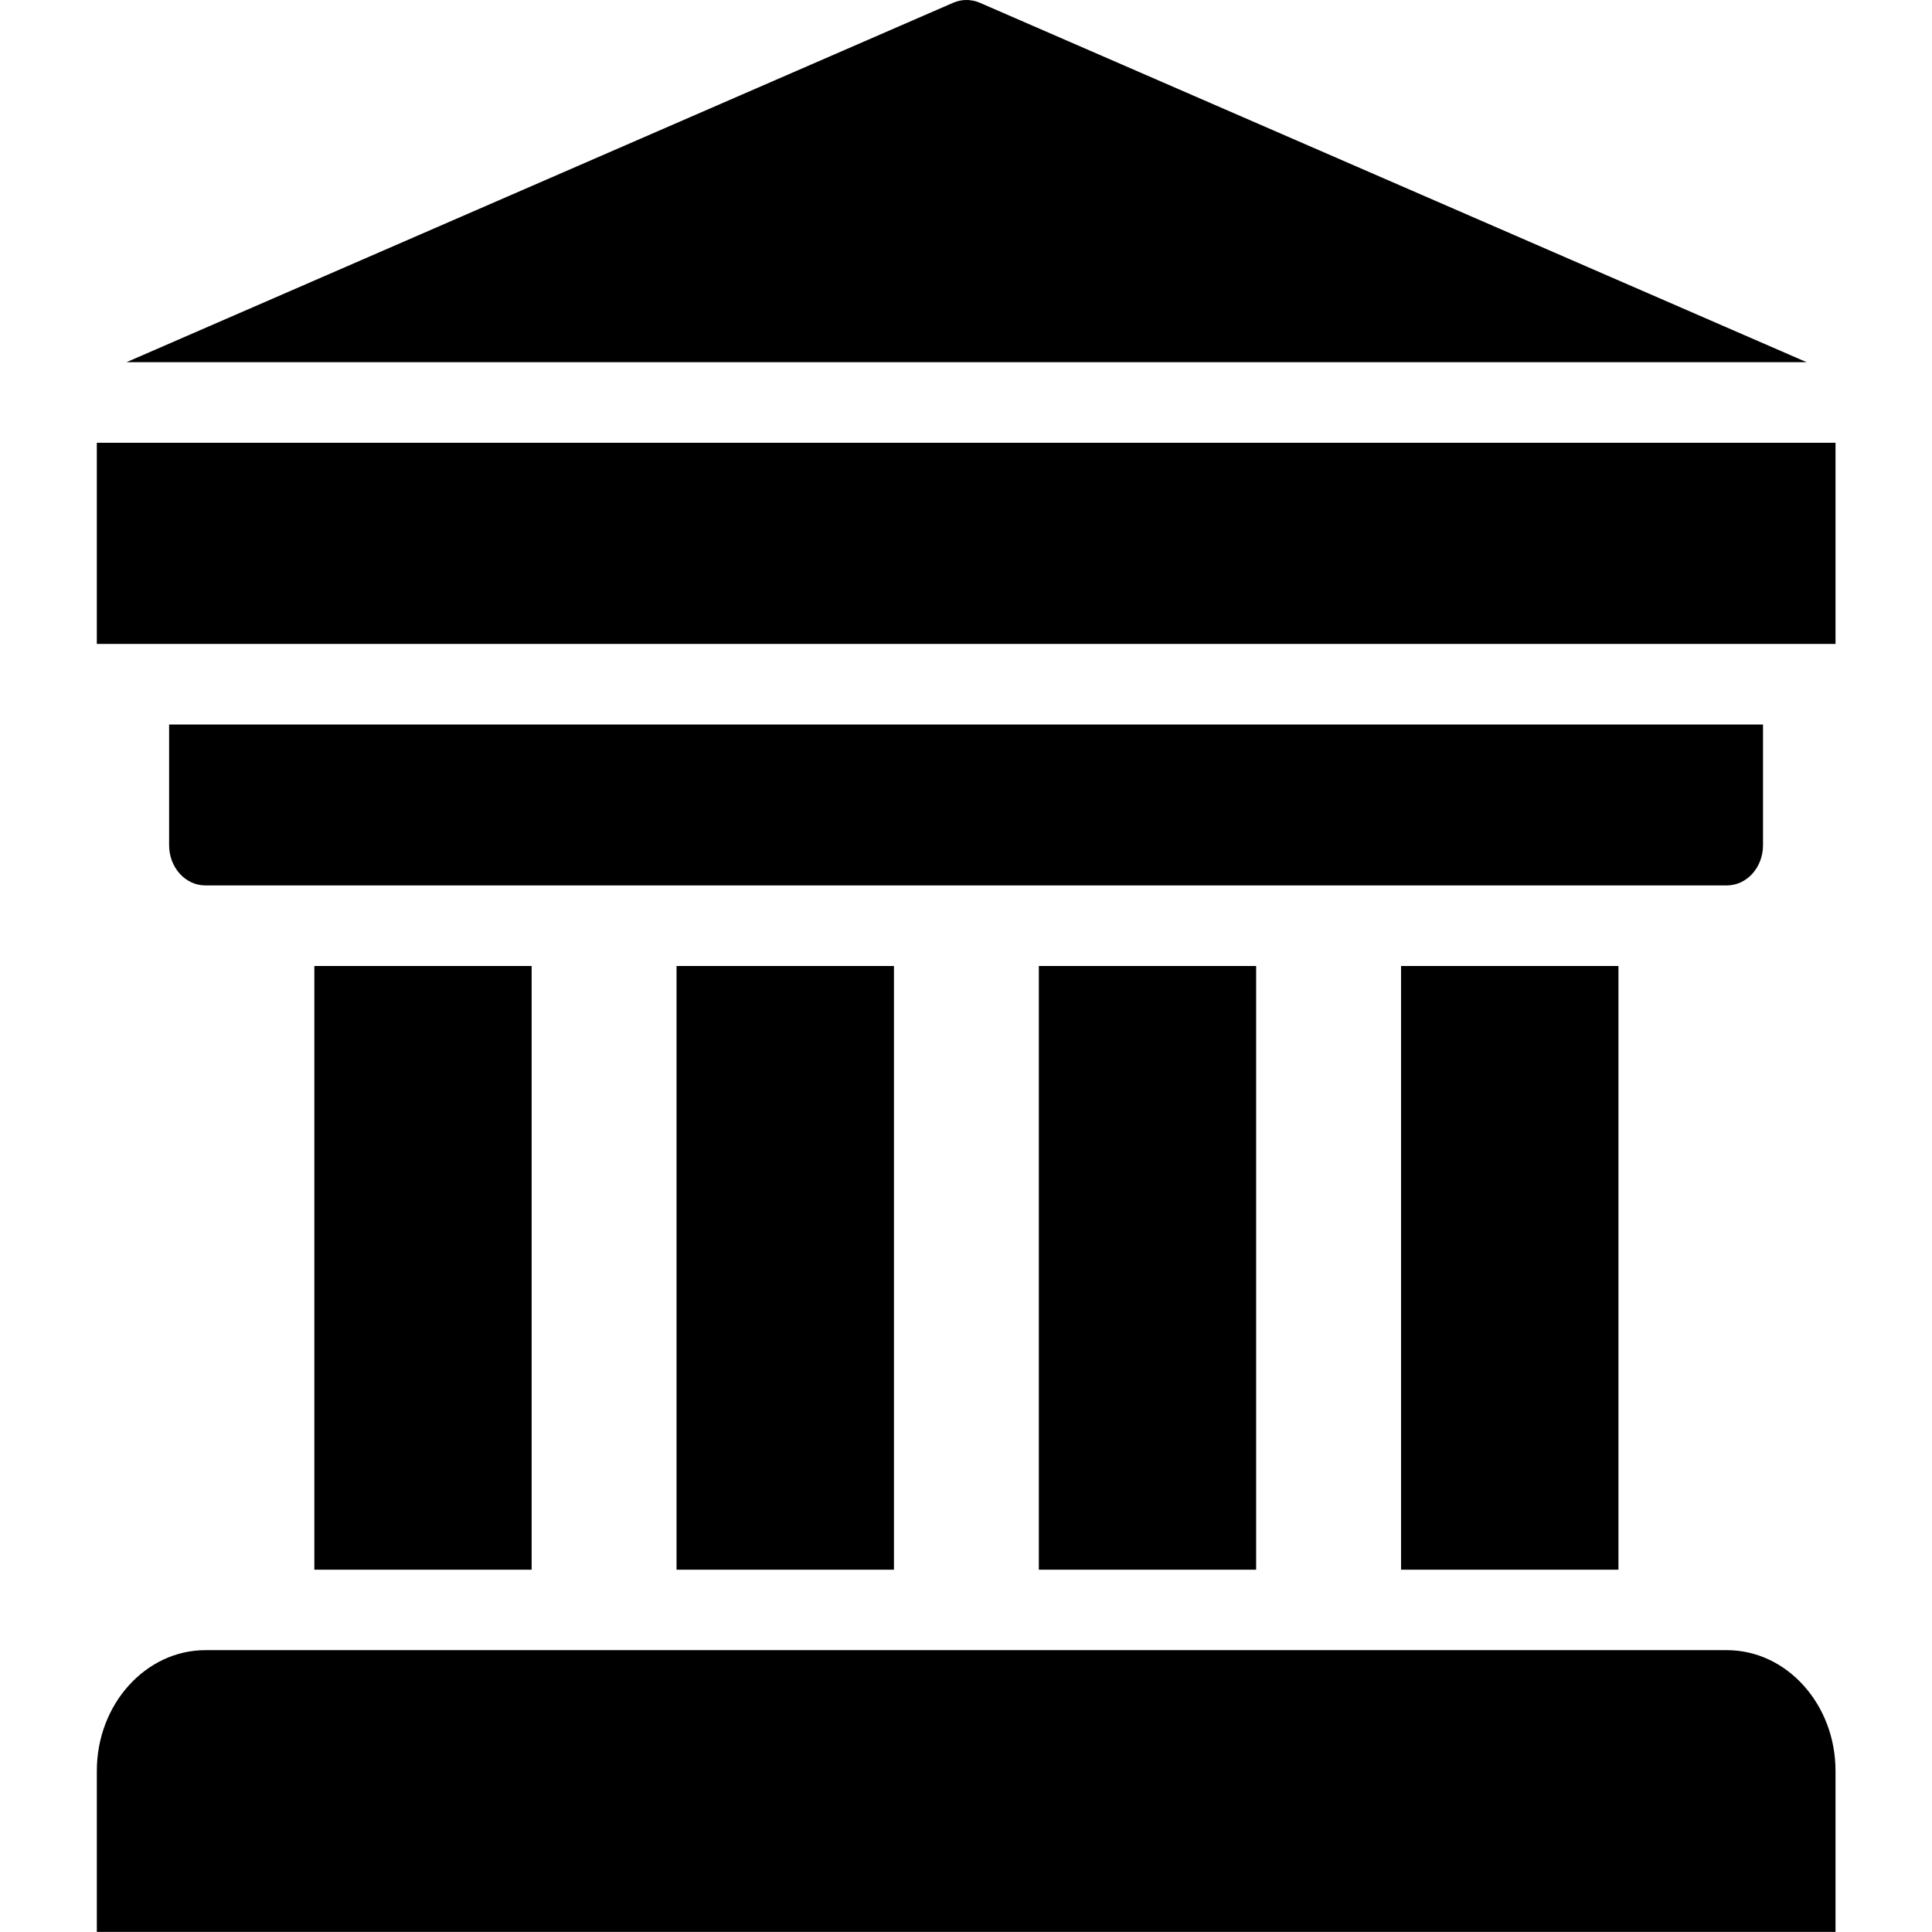 <svg width="17" height="17" viewBox="0 0 17 17" xmlns="http://www.w3.org/2000/svg">
    <g clip-path="url(#clip0_858_7073)">
        <path d="M2.766 8.5H4.678V13.812H2.766V8.5Z" />
        <path d="M5.953 8.5H7.866V13.812H5.953V8.5Z" />
        <path d="M9.141 8.5H11.053V13.812H9.141V8.5Z" />
        <path d="M12.328 8.5H14.241V13.812H12.328V8.5Z" />
        <path
                d="M15.195 14.52H1.808C1.281 14.52 0.852 14.997 0.852 15.582V16.999H16.151V15.582C16.151 14.997 15.722 14.52 15.195 14.52H15.195Z"
        />
        <path d="M16.151 5.666V3.896H0.852V5.666L0.852 5.666H16.151L16.151 5.666Z" />
        <path
                d="M8.621 0.024C8.545 -0.008 8.462 -0.008 8.388 0.024L1.113 3.187H15.897L8.621 0.024Z"
        />
        <path
                d="M15.513 7.437V6.375H1.488V7.437C1.488 7.633 1.631 7.791 1.807 7.791H15.194C15.371 7.791 15.513 7.633 15.513 7.437Z"
        />
    </g>
    <defs>
        <clipPath id="clip0_858_7073">
            <rect width="17" height="17" fill="white" />
        </clipPath>
    </defs>
</svg>
